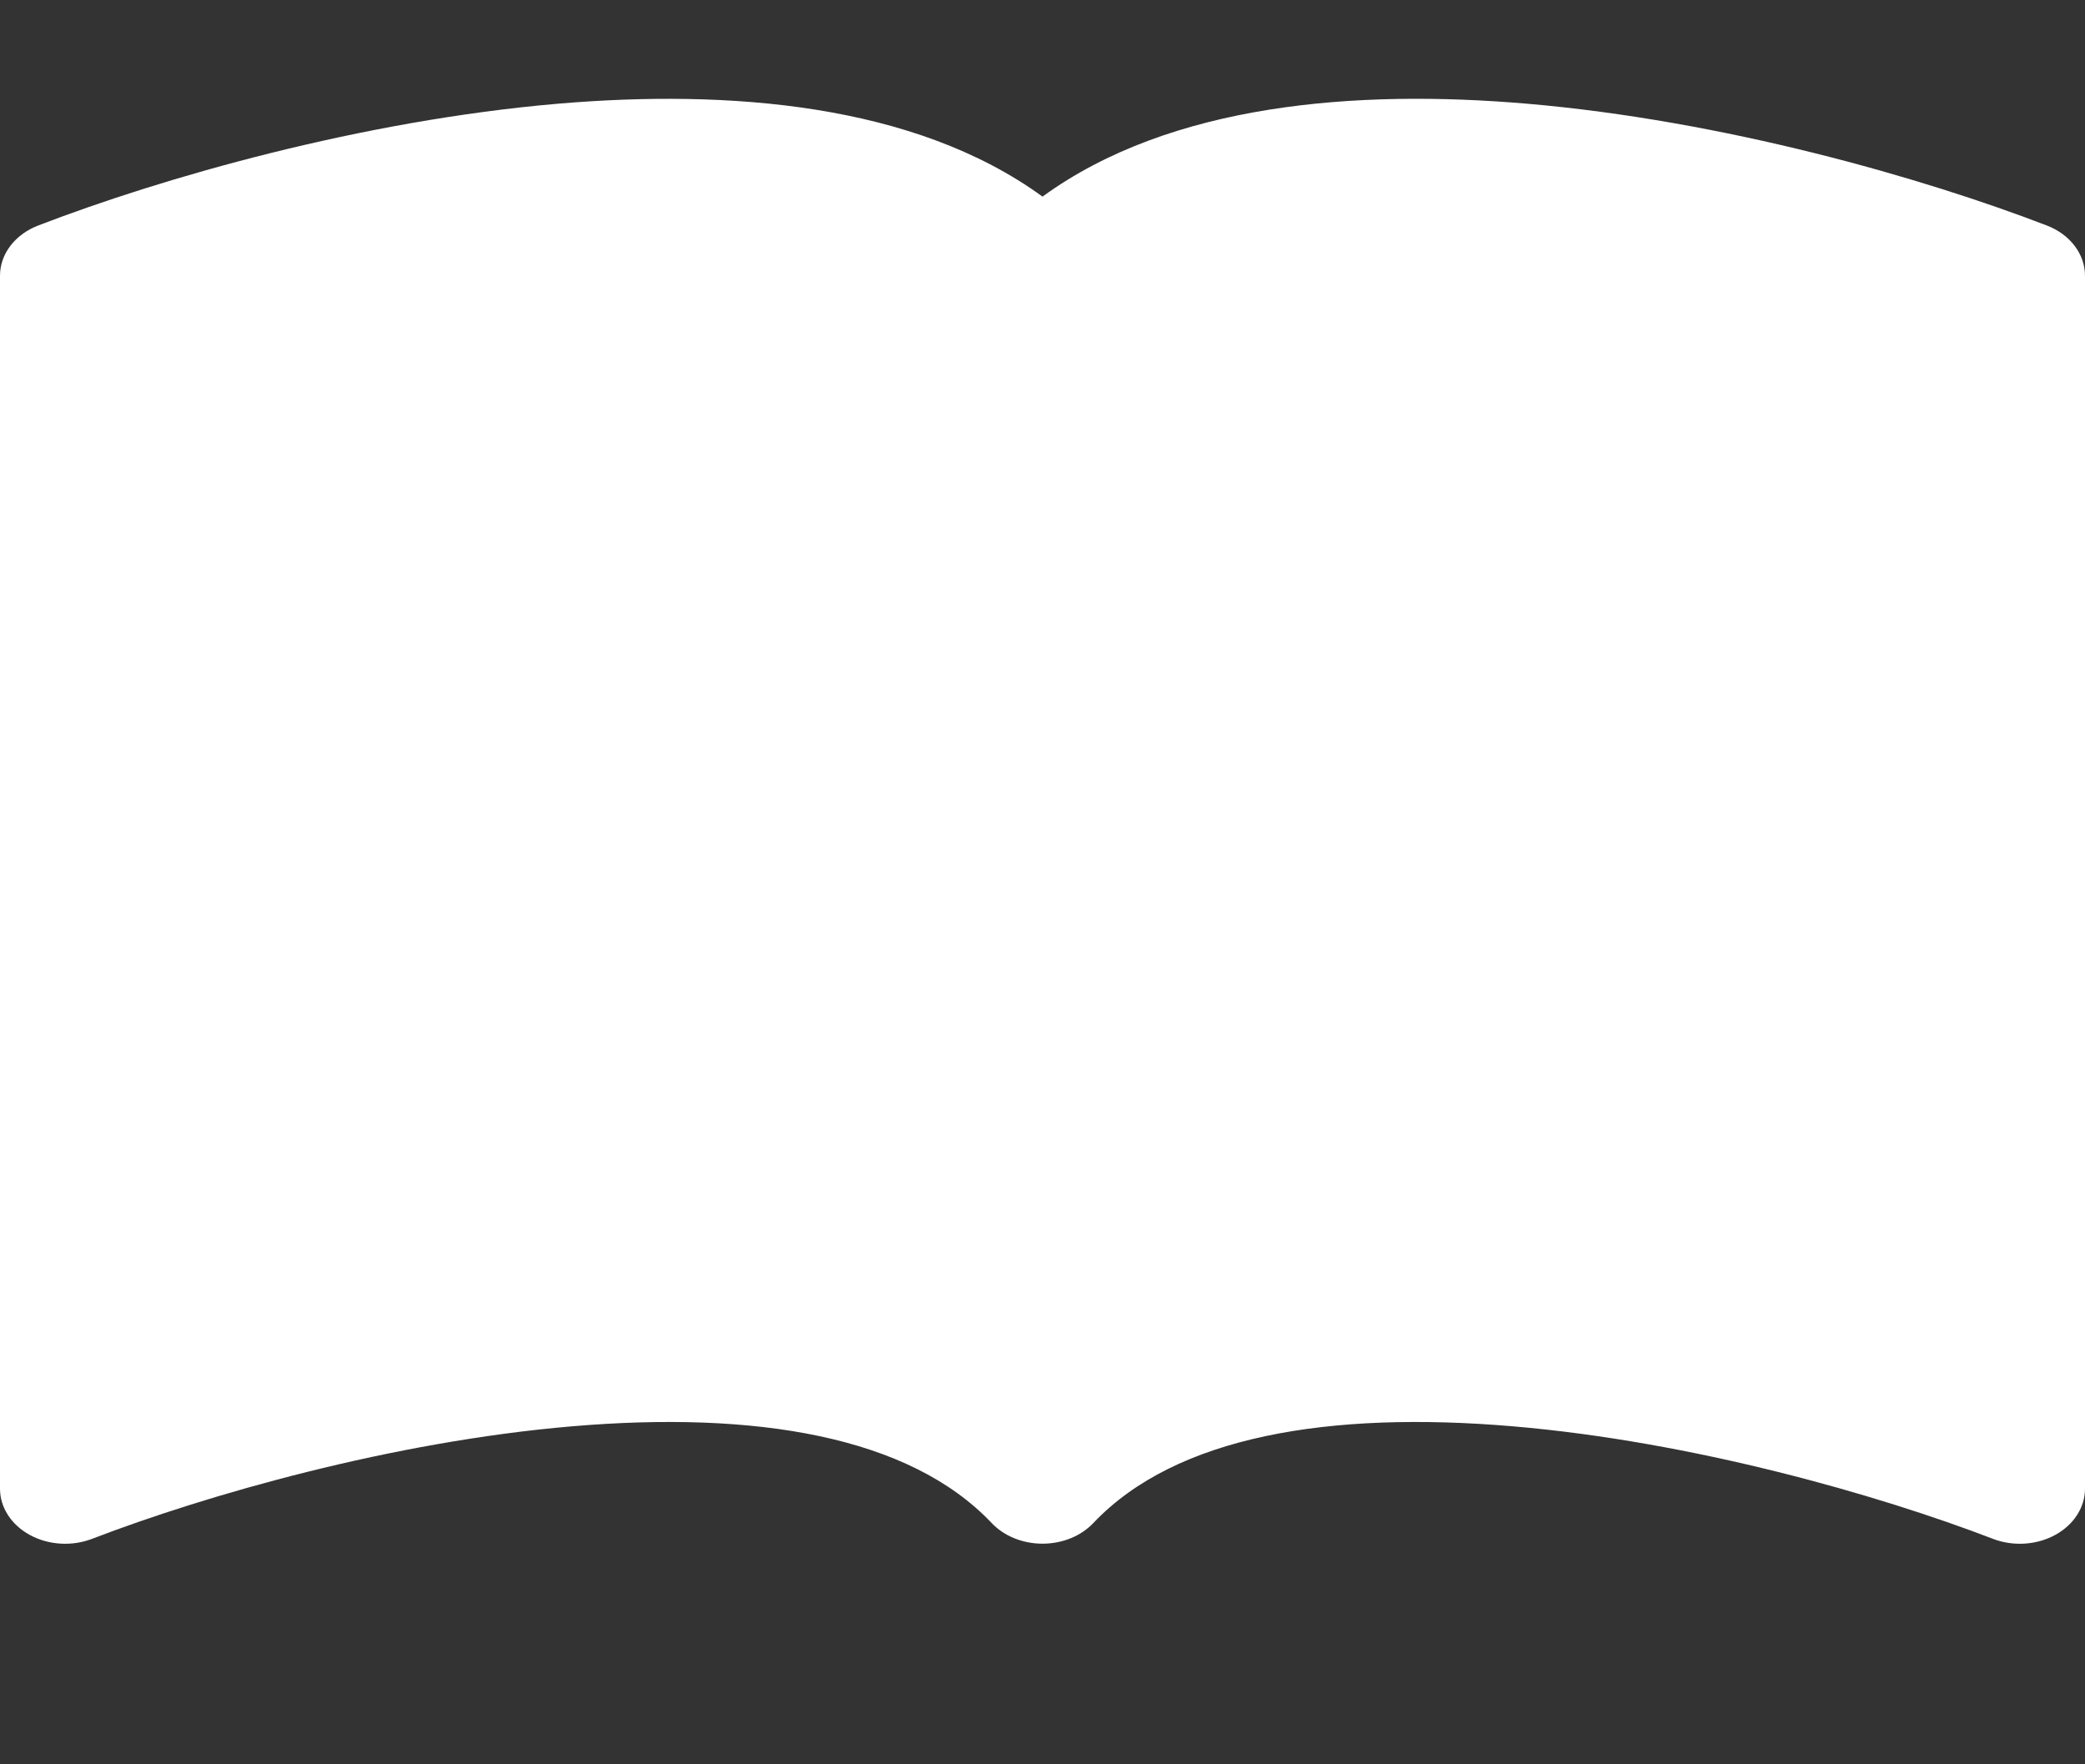 <svg width="65" height="55" viewBox="0 0 65 55" fill="none" xmlns="http://www.w3.org/2000/svg">
<rect x="0" y="0" width="65" height="55" fill="#333333" stroke="none"/>
<g clip-path="url(#clip0_4_248)">
<path d="M32.5 6.129C28.498 3.218 22.697 2.784 17.416 3.231C11.265 3.757 5.058 5.541 1.19 7.03C0.835 7.166 0.535 7.386 0.323 7.664C0.112 7.941 0 8.264 0 8.594L0 46.406C9.40956e-05 46.694 0.085 46.977 0.248 47.229C0.411 47.482 0.646 47.696 0.932 47.851C1.218 48.007 1.545 48.099 1.884 48.12C2.223 48.141 2.563 48.089 2.872 47.97C6.455 46.595 12.228 44.942 17.822 44.464C23.546 43.976 28.344 44.763 30.916 47.479C31.106 47.679 31.347 47.842 31.621 47.953C31.896 48.064 32.196 48.122 32.5 48.122C32.804 48.122 33.104 48.064 33.379 47.953C33.653 47.842 33.894 47.679 34.084 47.479C36.656 44.763 41.454 43.976 47.174 44.464C52.772 44.942 58.549 46.595 62.128 47.97C62.437 48.089 62.777 48.141 63.116 48.12C63.455 48.099 63.782 48.007 64.068 47.851C64.354 47.696 64.589 47.482 64.752 47.229C64.915 46.977 65 46.694 65 46.406V8.594C65 8.264 64.888 7.941 64.677 7.664C64.466 7.386 64.165 7.166 63.81 7.03C59.942 5.541 53.735 3.757 47.584 3.231C42.303 2.781 36.502 3.218 32.5 6.129Z" fill="white"/>
</g>
<defs>
<clipPath id="clip0_4_248">
<rect width="65" height="55" fill="white"/>
</clipPath>
</defs>
</svg>
